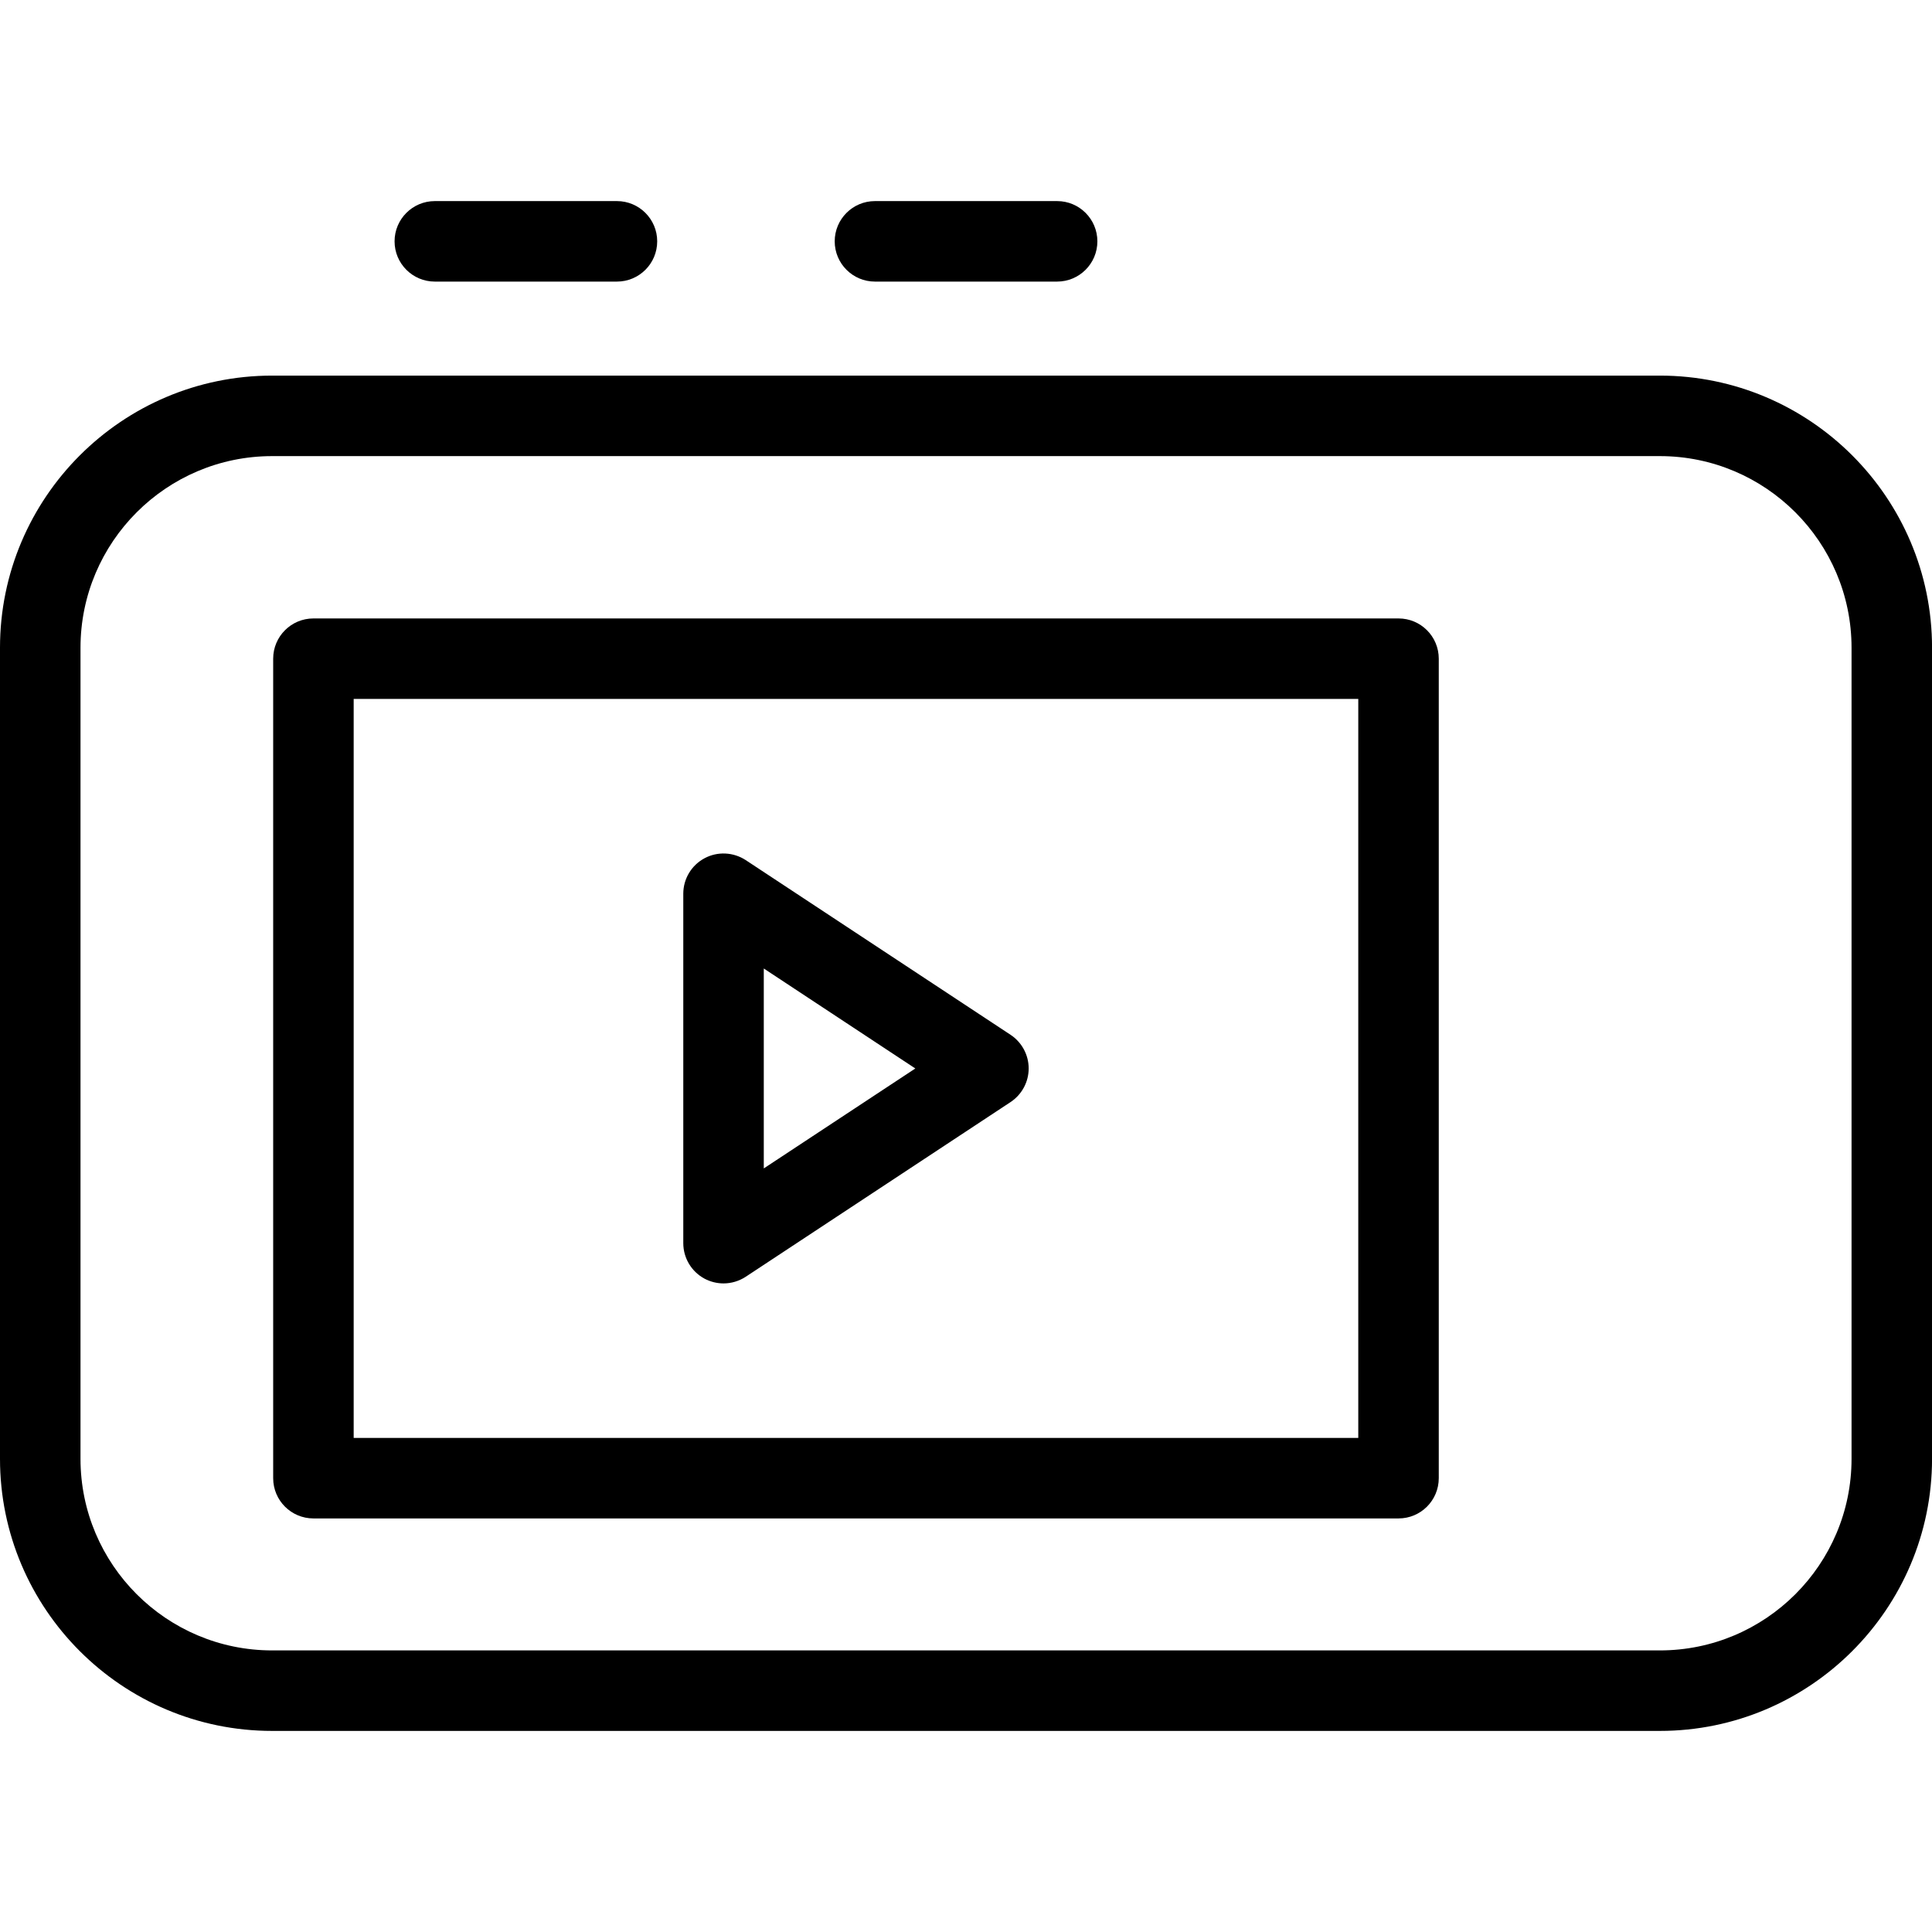 <?xml version="1.0" encoding="utf-8"?>
<!-- Generator: Adobe Illustrator 16.0.0, SVG Export Plug-In . SVG Version: 6.00 Build 0)  -->
<!DOCTYPE svg PUBLIC "-//W3C//DTD SVG 1.1//EN" "http://www.w3.org/Graphics/SVG/1.1/DTD/svg11.dtd">
<svg version="1.1" id="Layer_1" xmlns="http://www.w3.org/2000/svg" xmlns:xlink="http://www.w3.org/1999/xlink" x="0px" y="0px"
	 width="48px" height="48px" viewBox="0 0 48 48" enable-background="new 0 0 48 48" xml:space="preserve">
<g>
	<path d="M41.238,43.004H6.761C3.033,43.004,0,39.972,0,36.244V16.093c0-3.728,3.033-6.761,6.761-6.761h34.478
		c3.729,0,6.762,3.033,6.762,6.761v20.151C48,39.972,44.967,43.004,41.238,43.004z M6.761,11.332C4.136,11.332,2,13.468,2,16.093
		v20.151c0,2.625,2.136,4.76,4.761,4.76h34.478c2.626,0,4.762-2.135,4.762-4.76V16.093c0-2.625-2.136-4.761-4.762-4.761H6.761z"/>
	<path d="M15.328,6.996h-4.525c-0.552,0-1-0.448-1-1s0.448-1,1-1h4.525c0.552,0,1,0.448,1,1S15.88,6.996,15.328,6.996z"/>
	<path d="M26.264,6.996h-4.526c-0.552,0-1-0.448-1-1s0.448-1,1-1h4.526c0.553,0,1,0.448,1,1S26.816,6.996,26.264,6.996z"/>
	<path d="M34.746,37.725H7.787c-0.552,0-1-0.447-1-1V16.365c0-0.552,0.448-1,1-1h26.959c0.553,0,1,0.448,1,1v20.359
		C35.746,37.277,35.299,37.725,34.746,37.725z M8.787,35.725h24.959V17.365H8.787V35.725z"/>
	<path d="M17.976,31.886c-0.163,0-0.326-0.04-0.474-0.119c-0.324-0.175-0.526-0.513-0.526-0.881v-8.682
		c0-0.368,0.202-0.706,0.526-0.88c0.324-0.175,0.718-0.155,1.025,0.045l6.581,4.341c0.28,0.186,0.449,0.499,0.449,0.835
		s-0.169,0.649-0.449,0.835l-6.581,4.341C18.36,31.83,18.168,31.886,17.976,31.886z M18.976,24.062v4.967l3.765-2.483L18.976,24.062
		z"/>
</g>
</svg>
